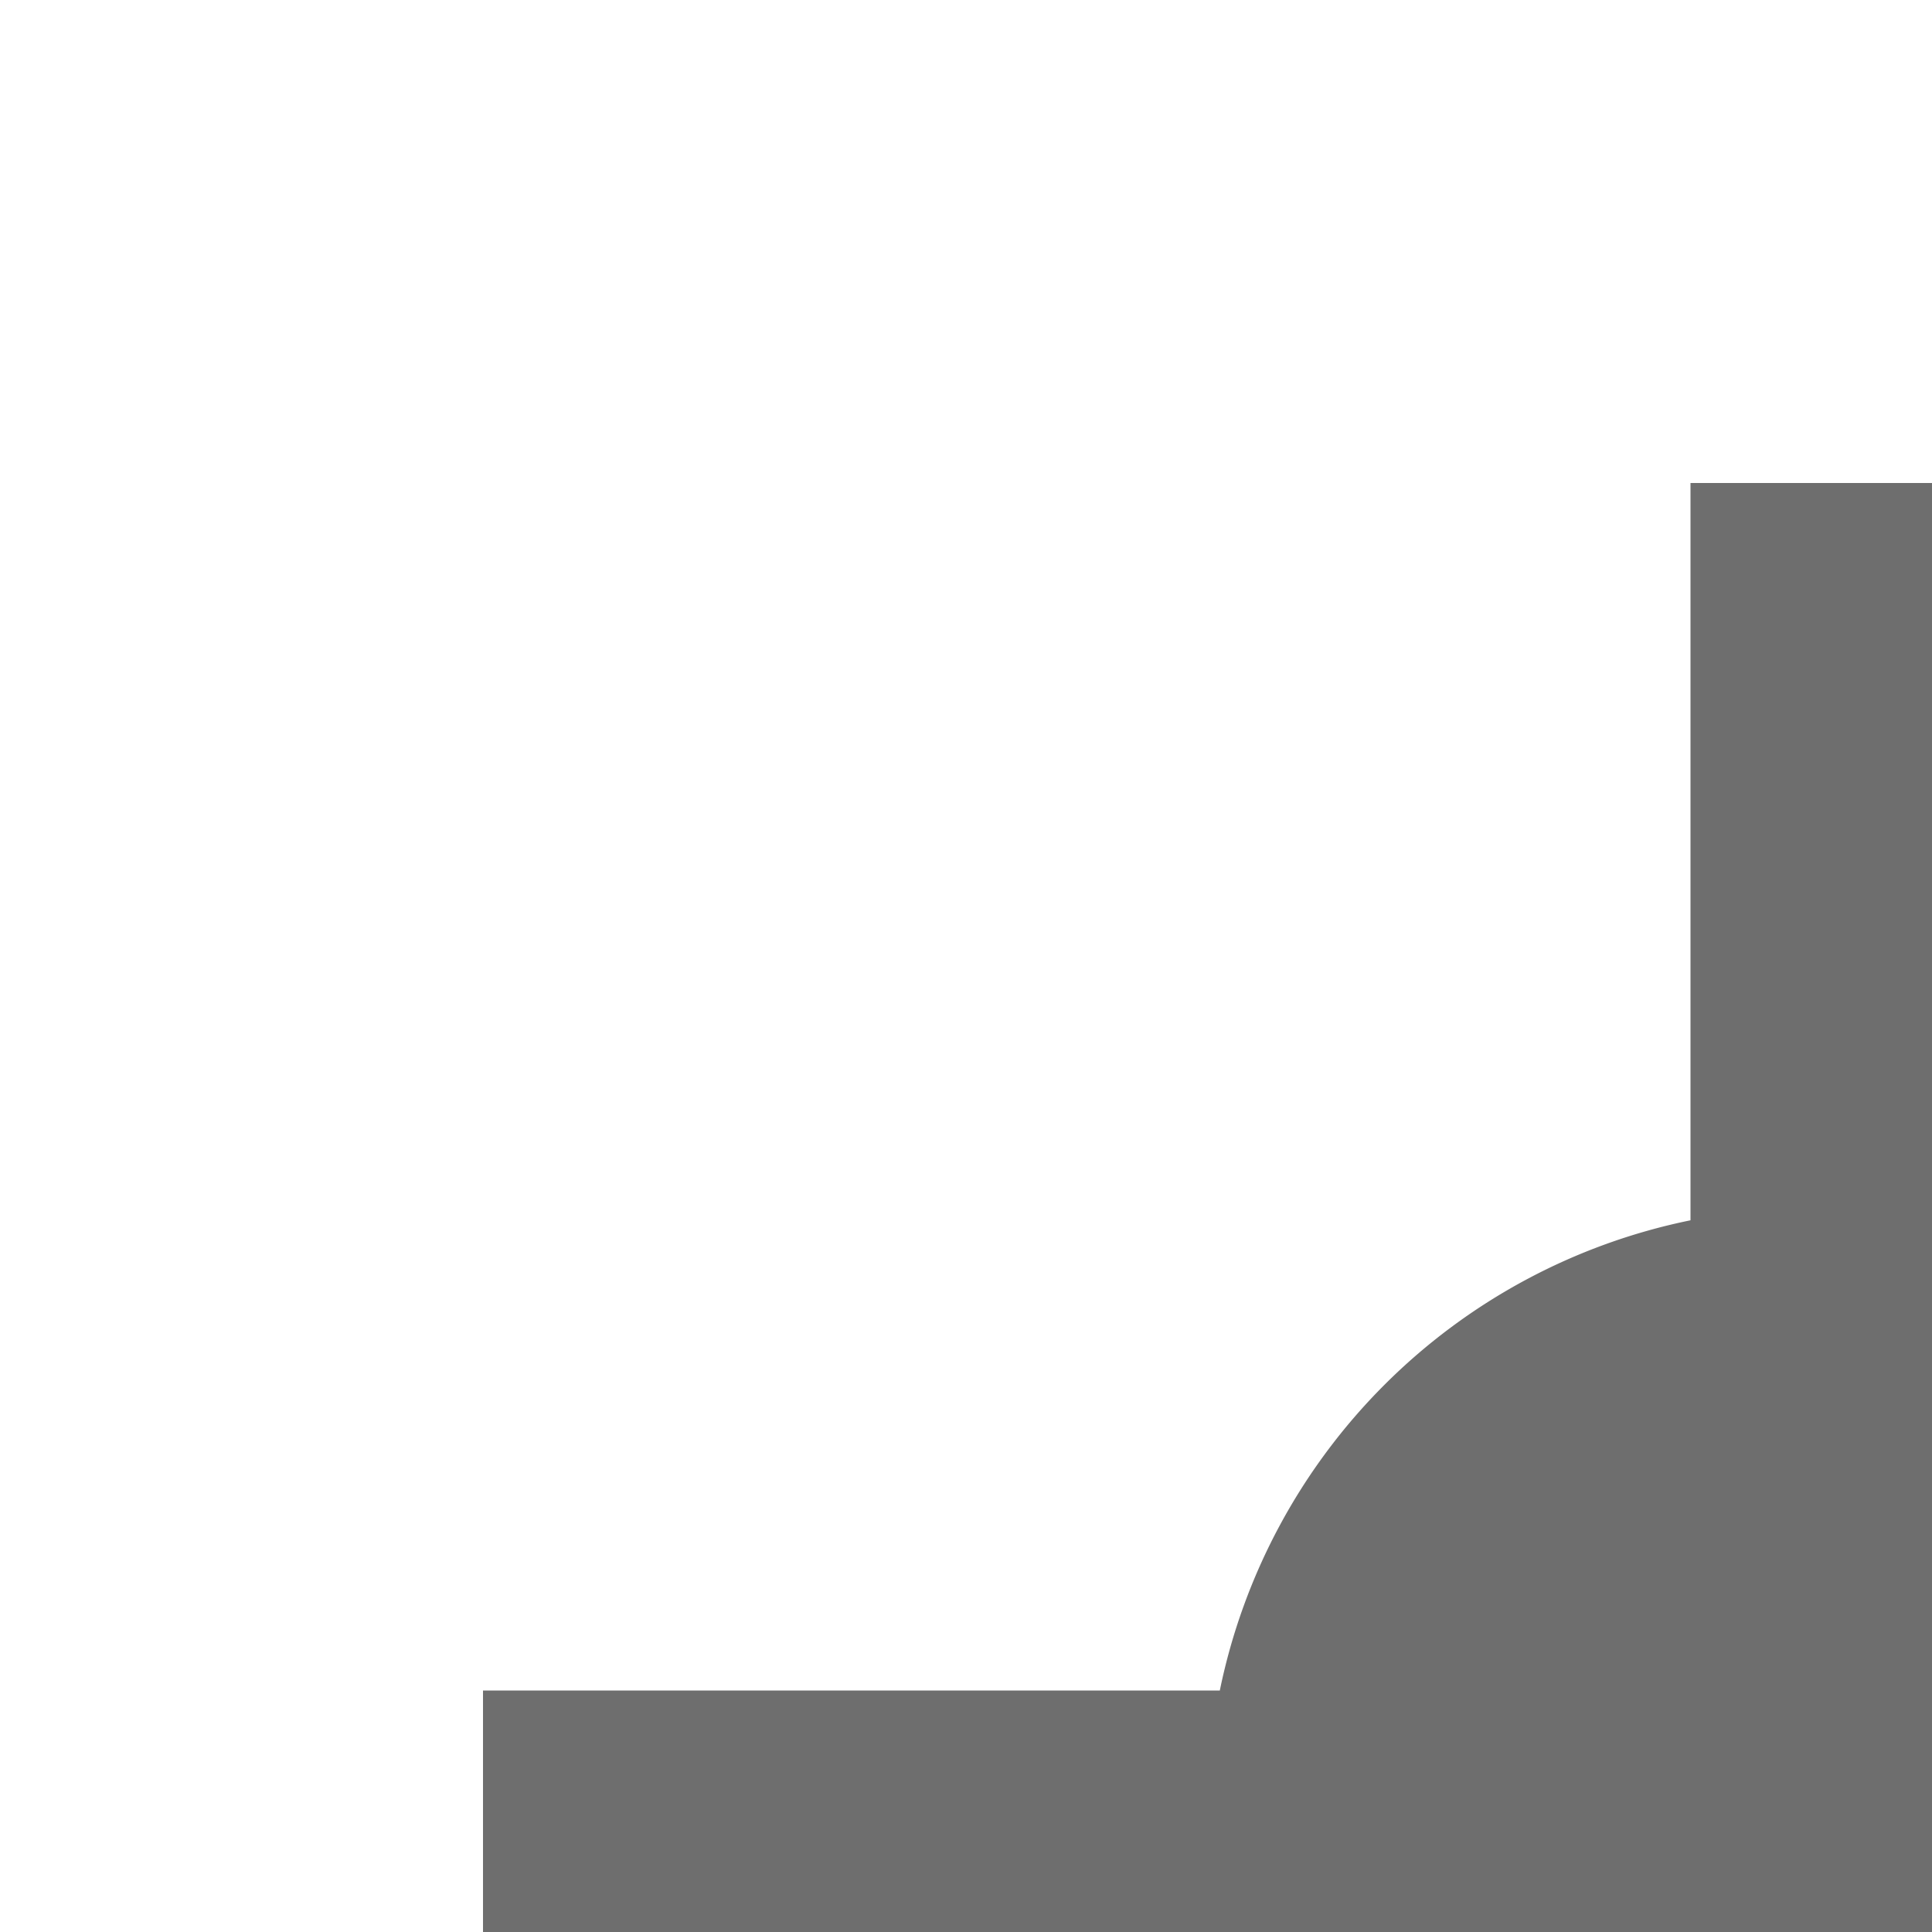 <svg xmlns="http://www.w3.org/2000/svg" width="24" height="24" version="1.1" viewBox="0 0 16 16">
 <defs>
  <style id="current-color-scheme" type="text/css">
   .ColorScheme-Text { color:#6e6e6e; } .ColorScheme-Highlight { color:#4285f4; }
  </style>
 </defs>
 <g transform="matrix(1,0,0,1,4,4)">
  <path style="fill:currentColor" class="ColorScheme-Text" d="M 10,0 V 6.106 A 5,5 0 0 0 6.102,10 H 0 V 12 H 6.106 A 5,5 0 0 0 11,16 5,5 0 0 0 16,11 5,5 0 0 0 12,6.102 V 0 Z"/>
 </g>
</svg>
